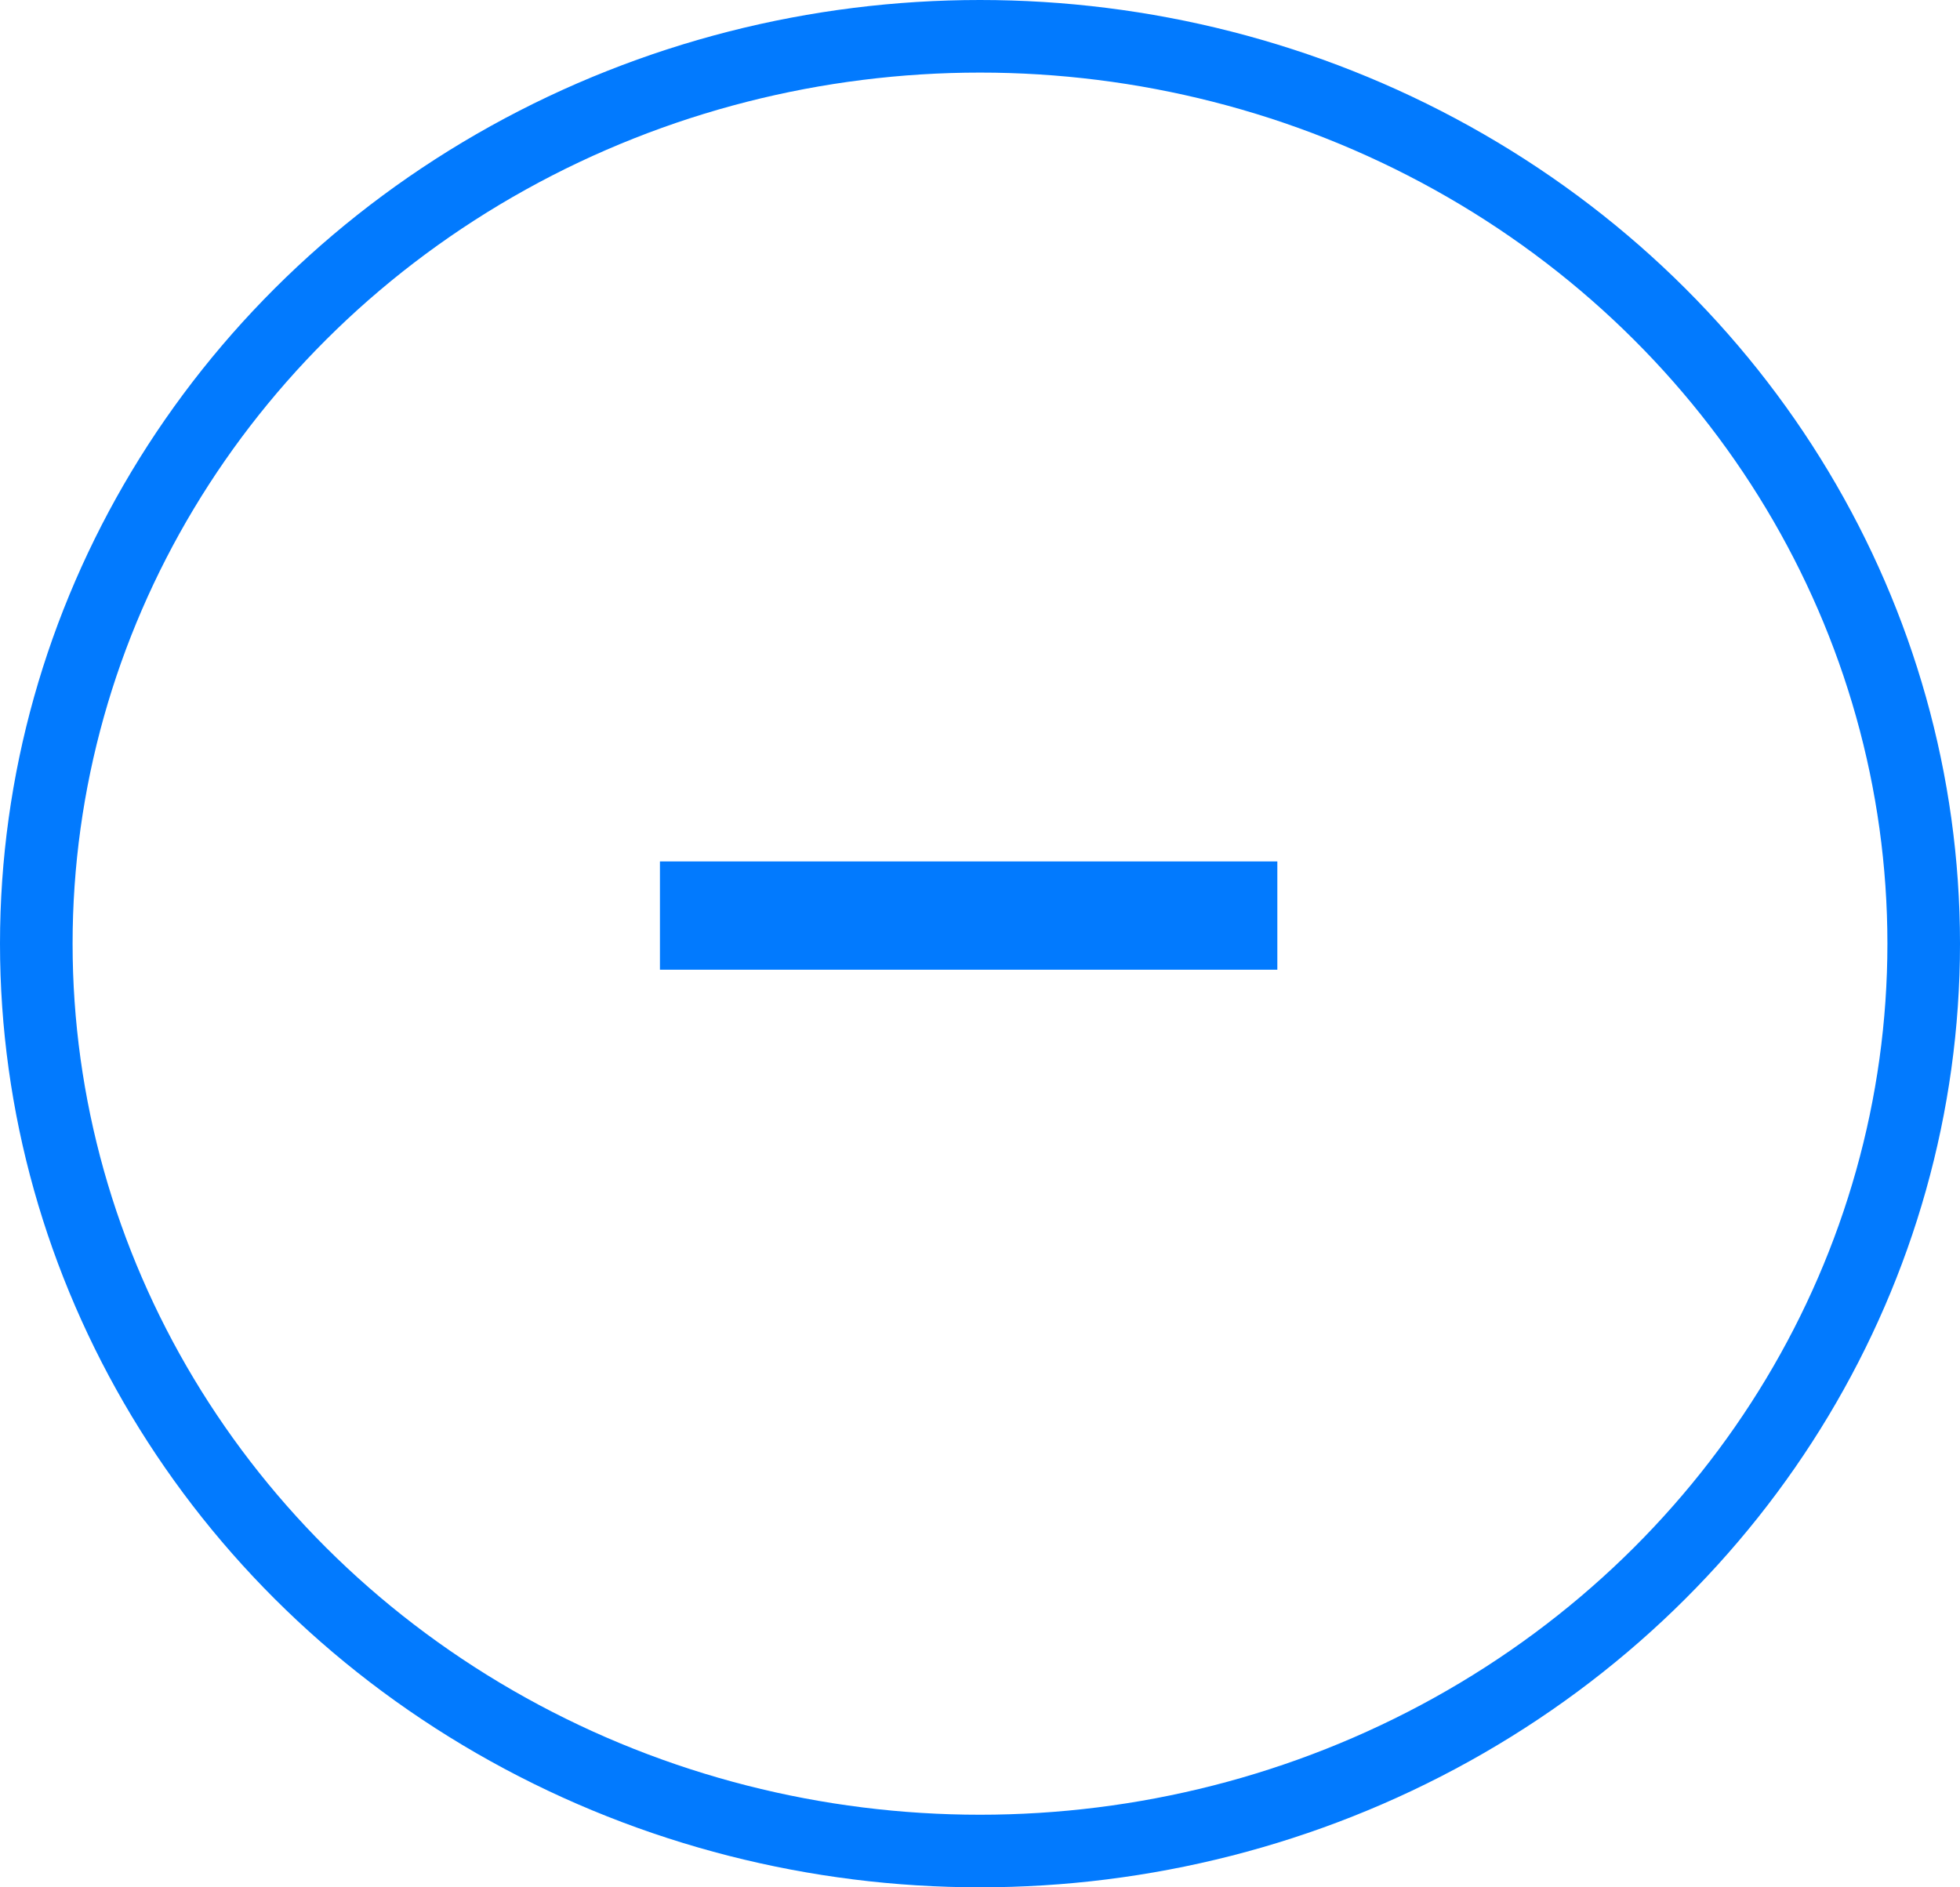 <svg xmlns="http://www.w3.org/2000/svg" width="27" height="26" viewBox="0 0 27 26">
  <g id="Group_26" data-name="Group 26" transform="translate(0 -0.364)">
    <path id="_" data-name="+" d="M5.045,3.622h3.46V5.114H0V3.622H5.045Z" transform="translate(9.091 8.609)" fill="#027afe"/>
    <g id="Ellipse_1" data-name="Ellipse 1" transform="translate(0 0.364)" fill="none" stroke="#027afe" stroke-width="1">
      <ellipse cx="13.5" cy="13" rx="13.5" ry="13" stroke="none"/>
      <ellipse cx="13.5" cy="13" rx="13" ry="12.5" fill="none"/>
    </g>
  </g>
</svg>

